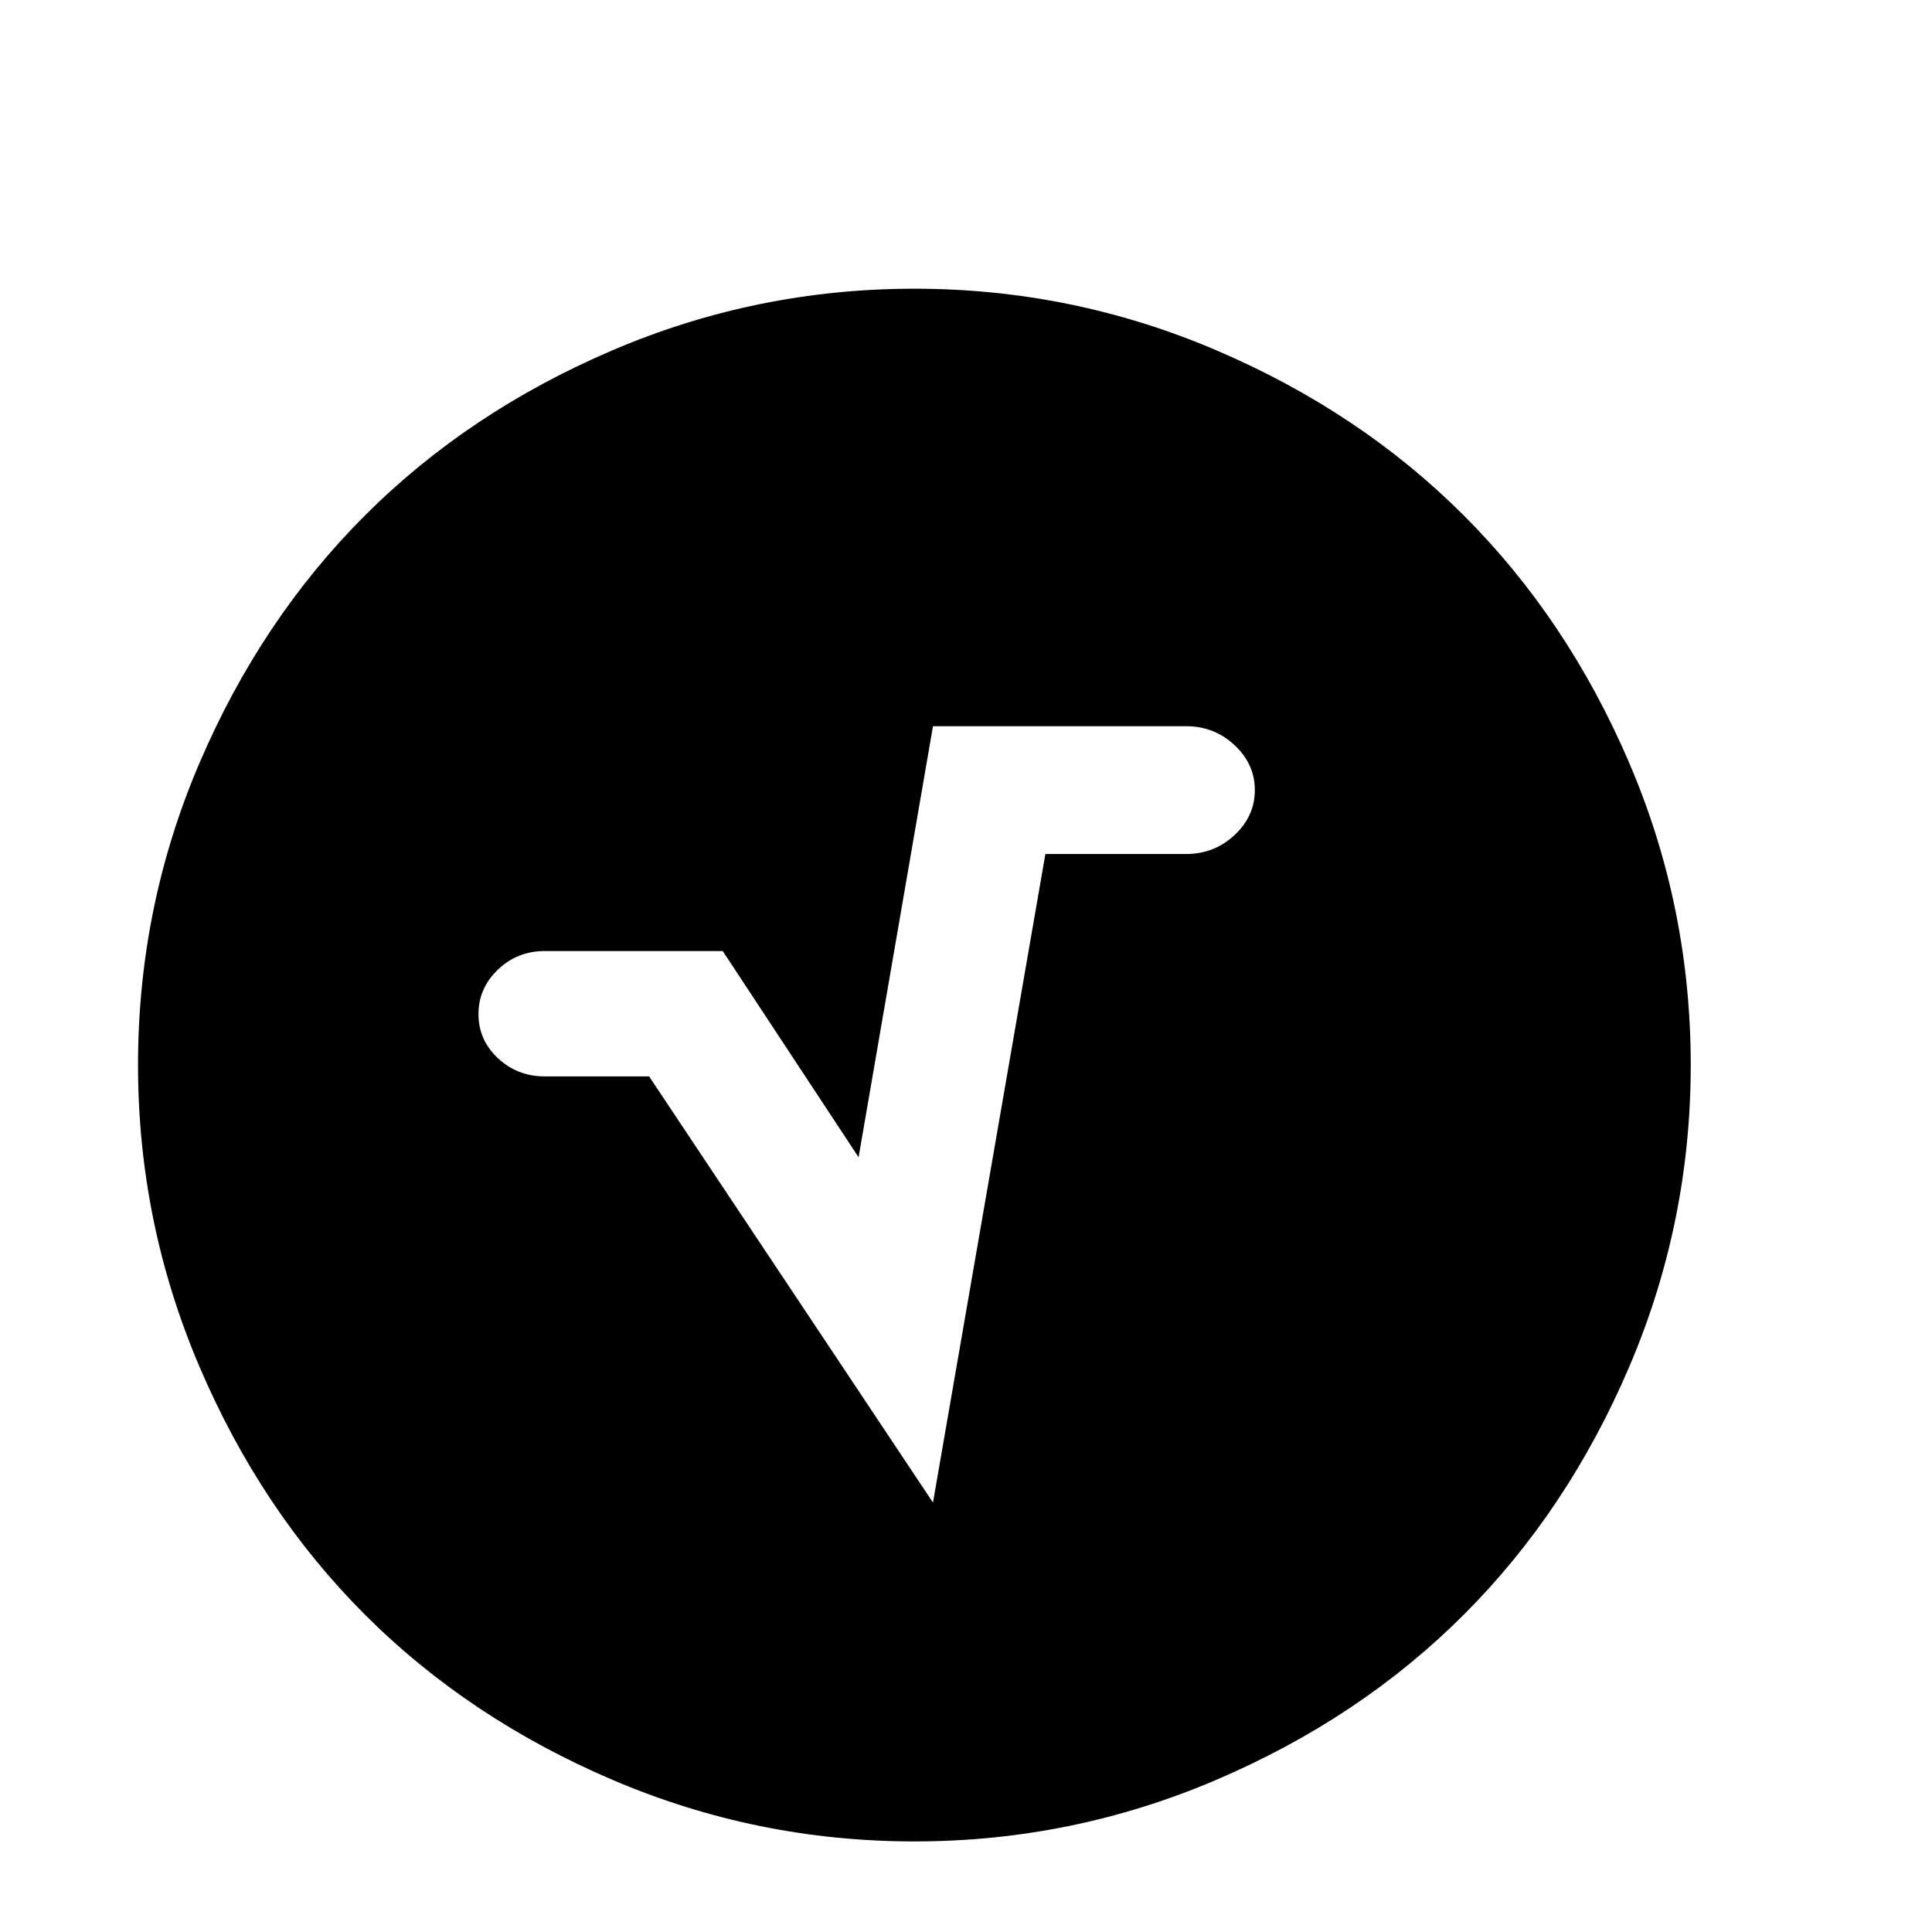 <svg viewBox="0 0 2389 2389" xmlns="http://www.w3.org/2000/svg"><path d="M170.667 1317q0-196 76-373.5t204.5-306 306.5-204.5 373-76 373 76 306.5 204.5 204.5 306 76 373.5q0 195-76 373t-204.5 306.5-306.5 204.5-373 76-373-76-306.5-204.5-204.5-306.5-76-373zm421-63q0 32 24 54.5t58 22.5h129l351 527 139-802h174q35 0 60-23.5t25-55.5-25-55.5-60-23.5h-313l-92 533-168-255h-220q-34 0-58 23t-24 55z"/></svg>